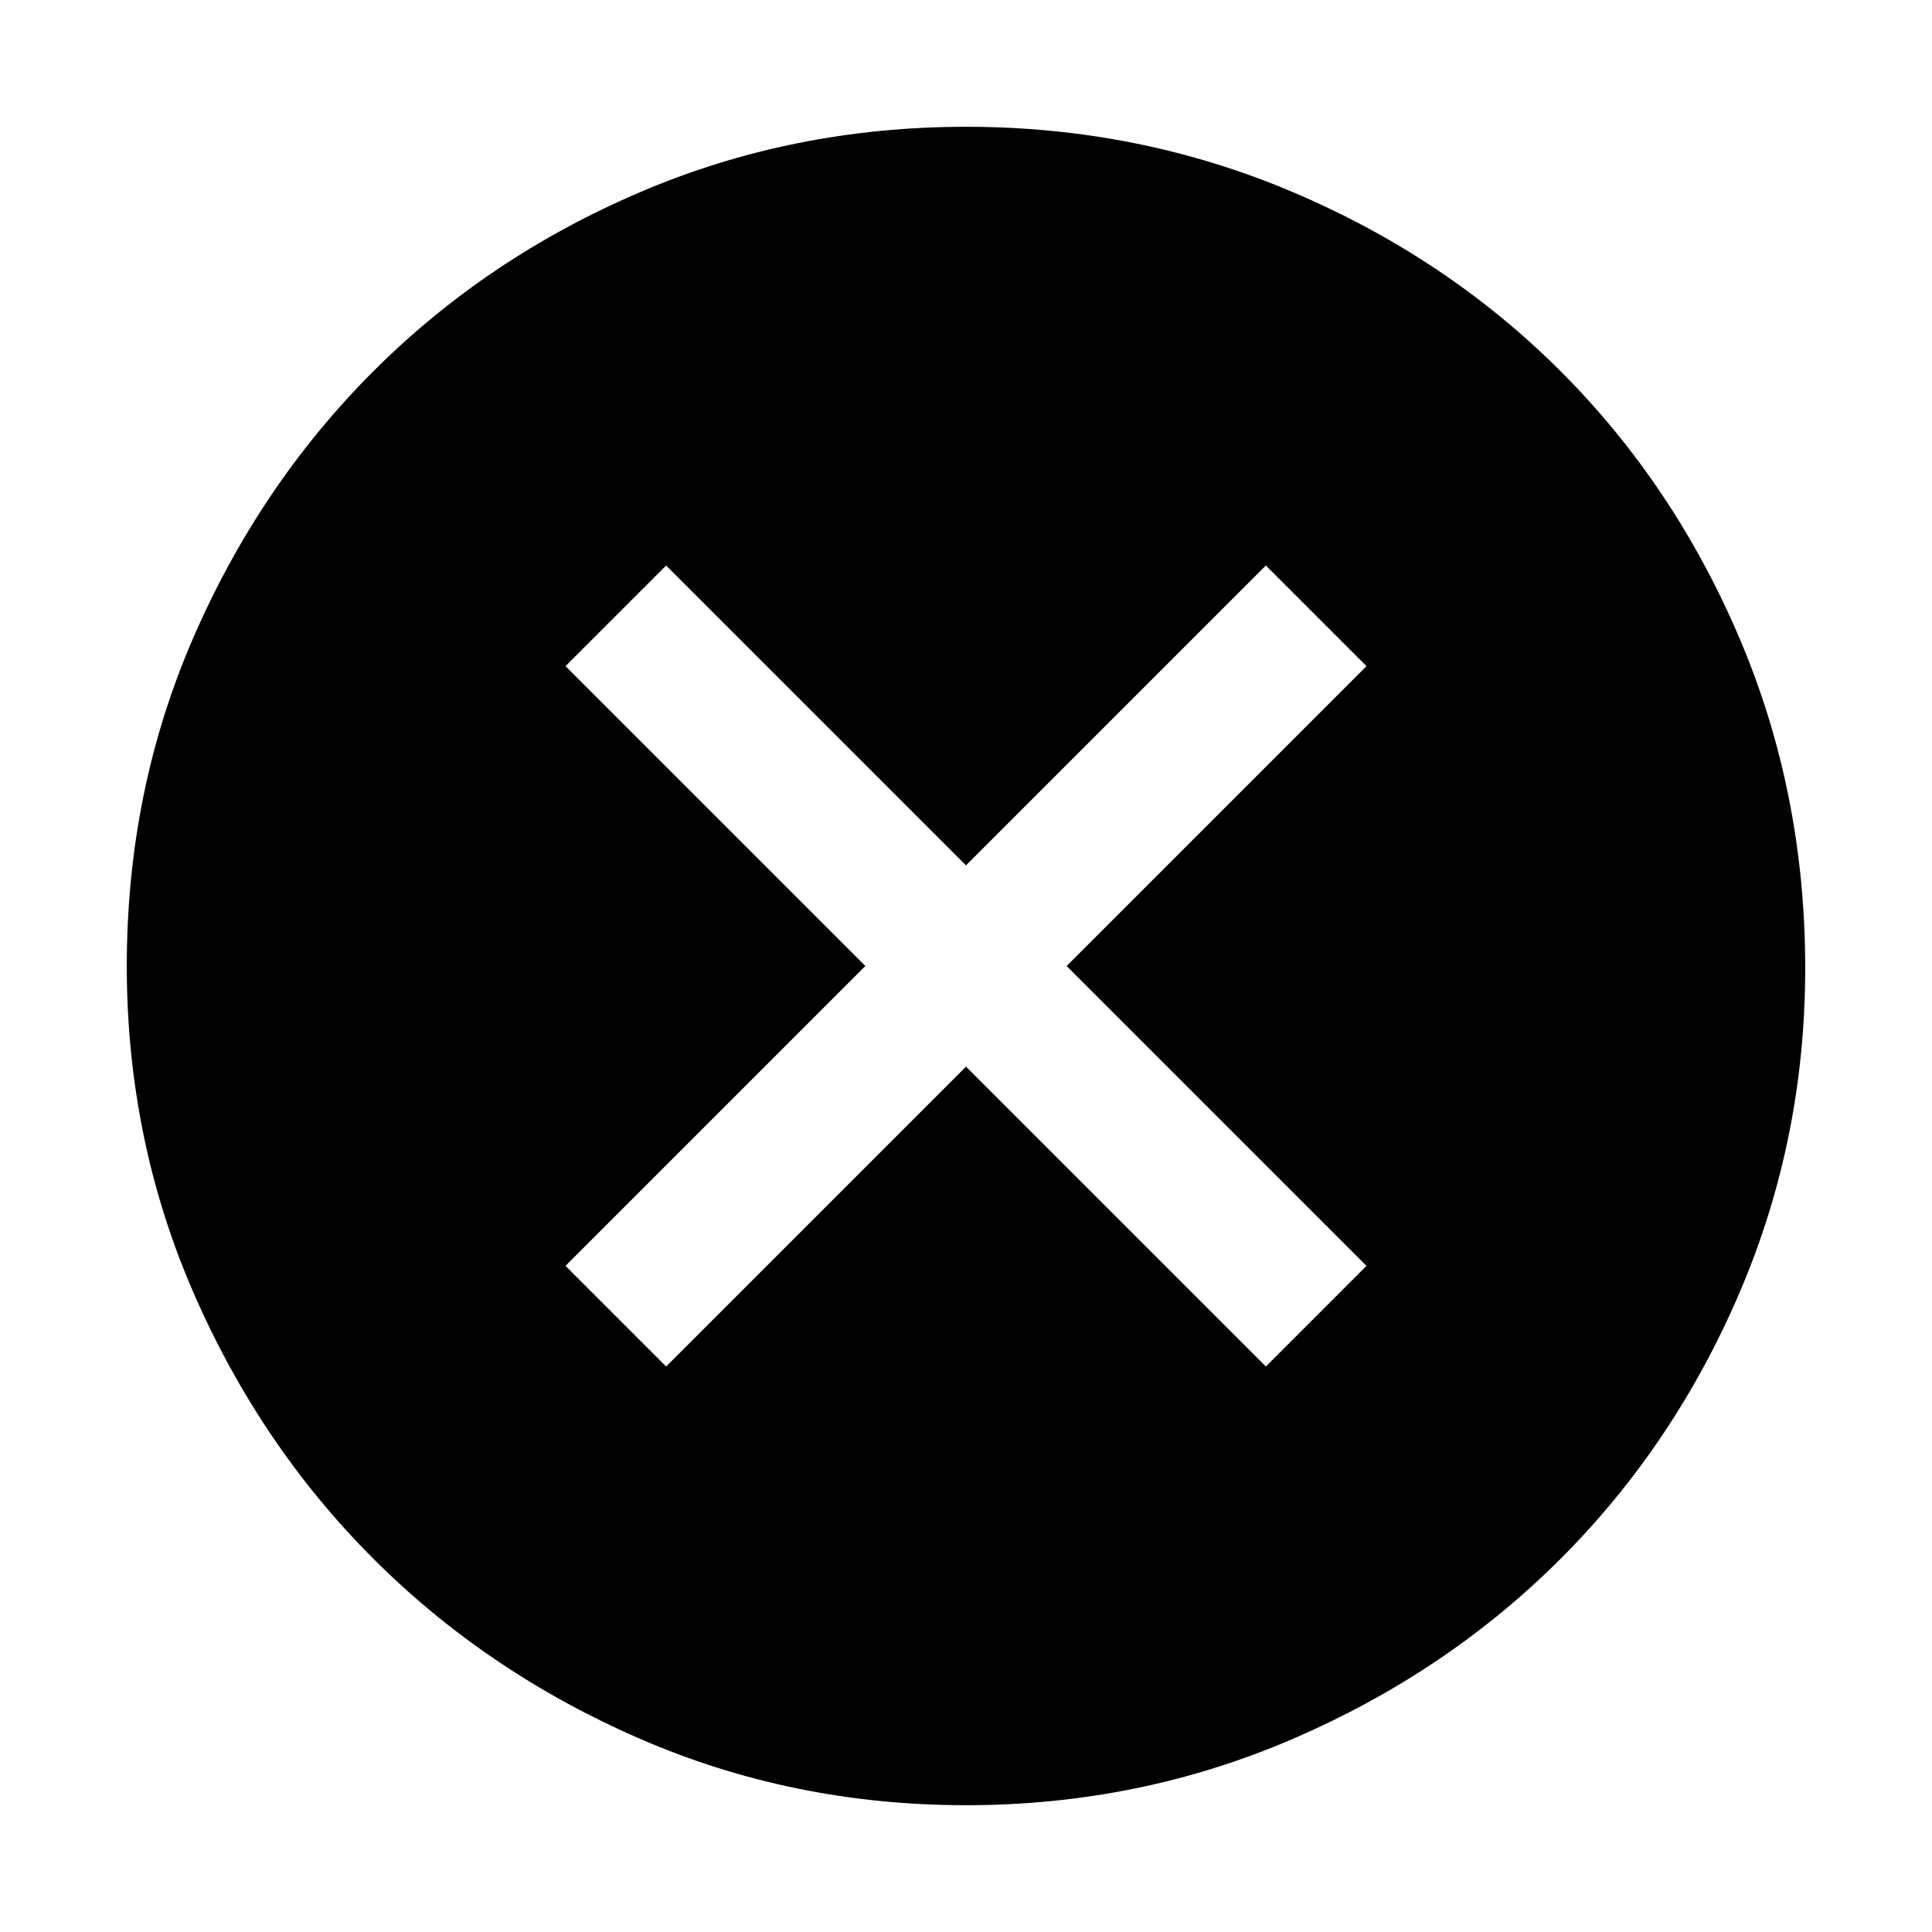 <svg xmlns="http://www.w3.org/2000/svg" height="48" width="48"><path d="M16.55 33.95 24 26.5l7.45 7.45 2.5-2.5L26.5 24l7.45-7.45-2.5-2.5L24 21.5l-7.45-7.45-2.5 2.5L21.5 24l-7.45 7.45ZM24 44.85q-4.3 0-8.1-1.65t-6.625-4.475Q6.45 35.9 4.8 32.1 3.15 28.3 3.15 24q0-4.35 1.65-8.15 1.65-3.8 4.475-6.625Q12.1 6.4 15.9 4.775T24 3.15q4.3 0 8.125 1.625t6.65 4.45q2.825 2.825 4.45 6.65t1.625 8.175q0 4.25-1.625 8.05-1.625 3.8-4.45 6.625t-6.65 4.475Q28.3 44.85 24 44.85Z"/></svg>